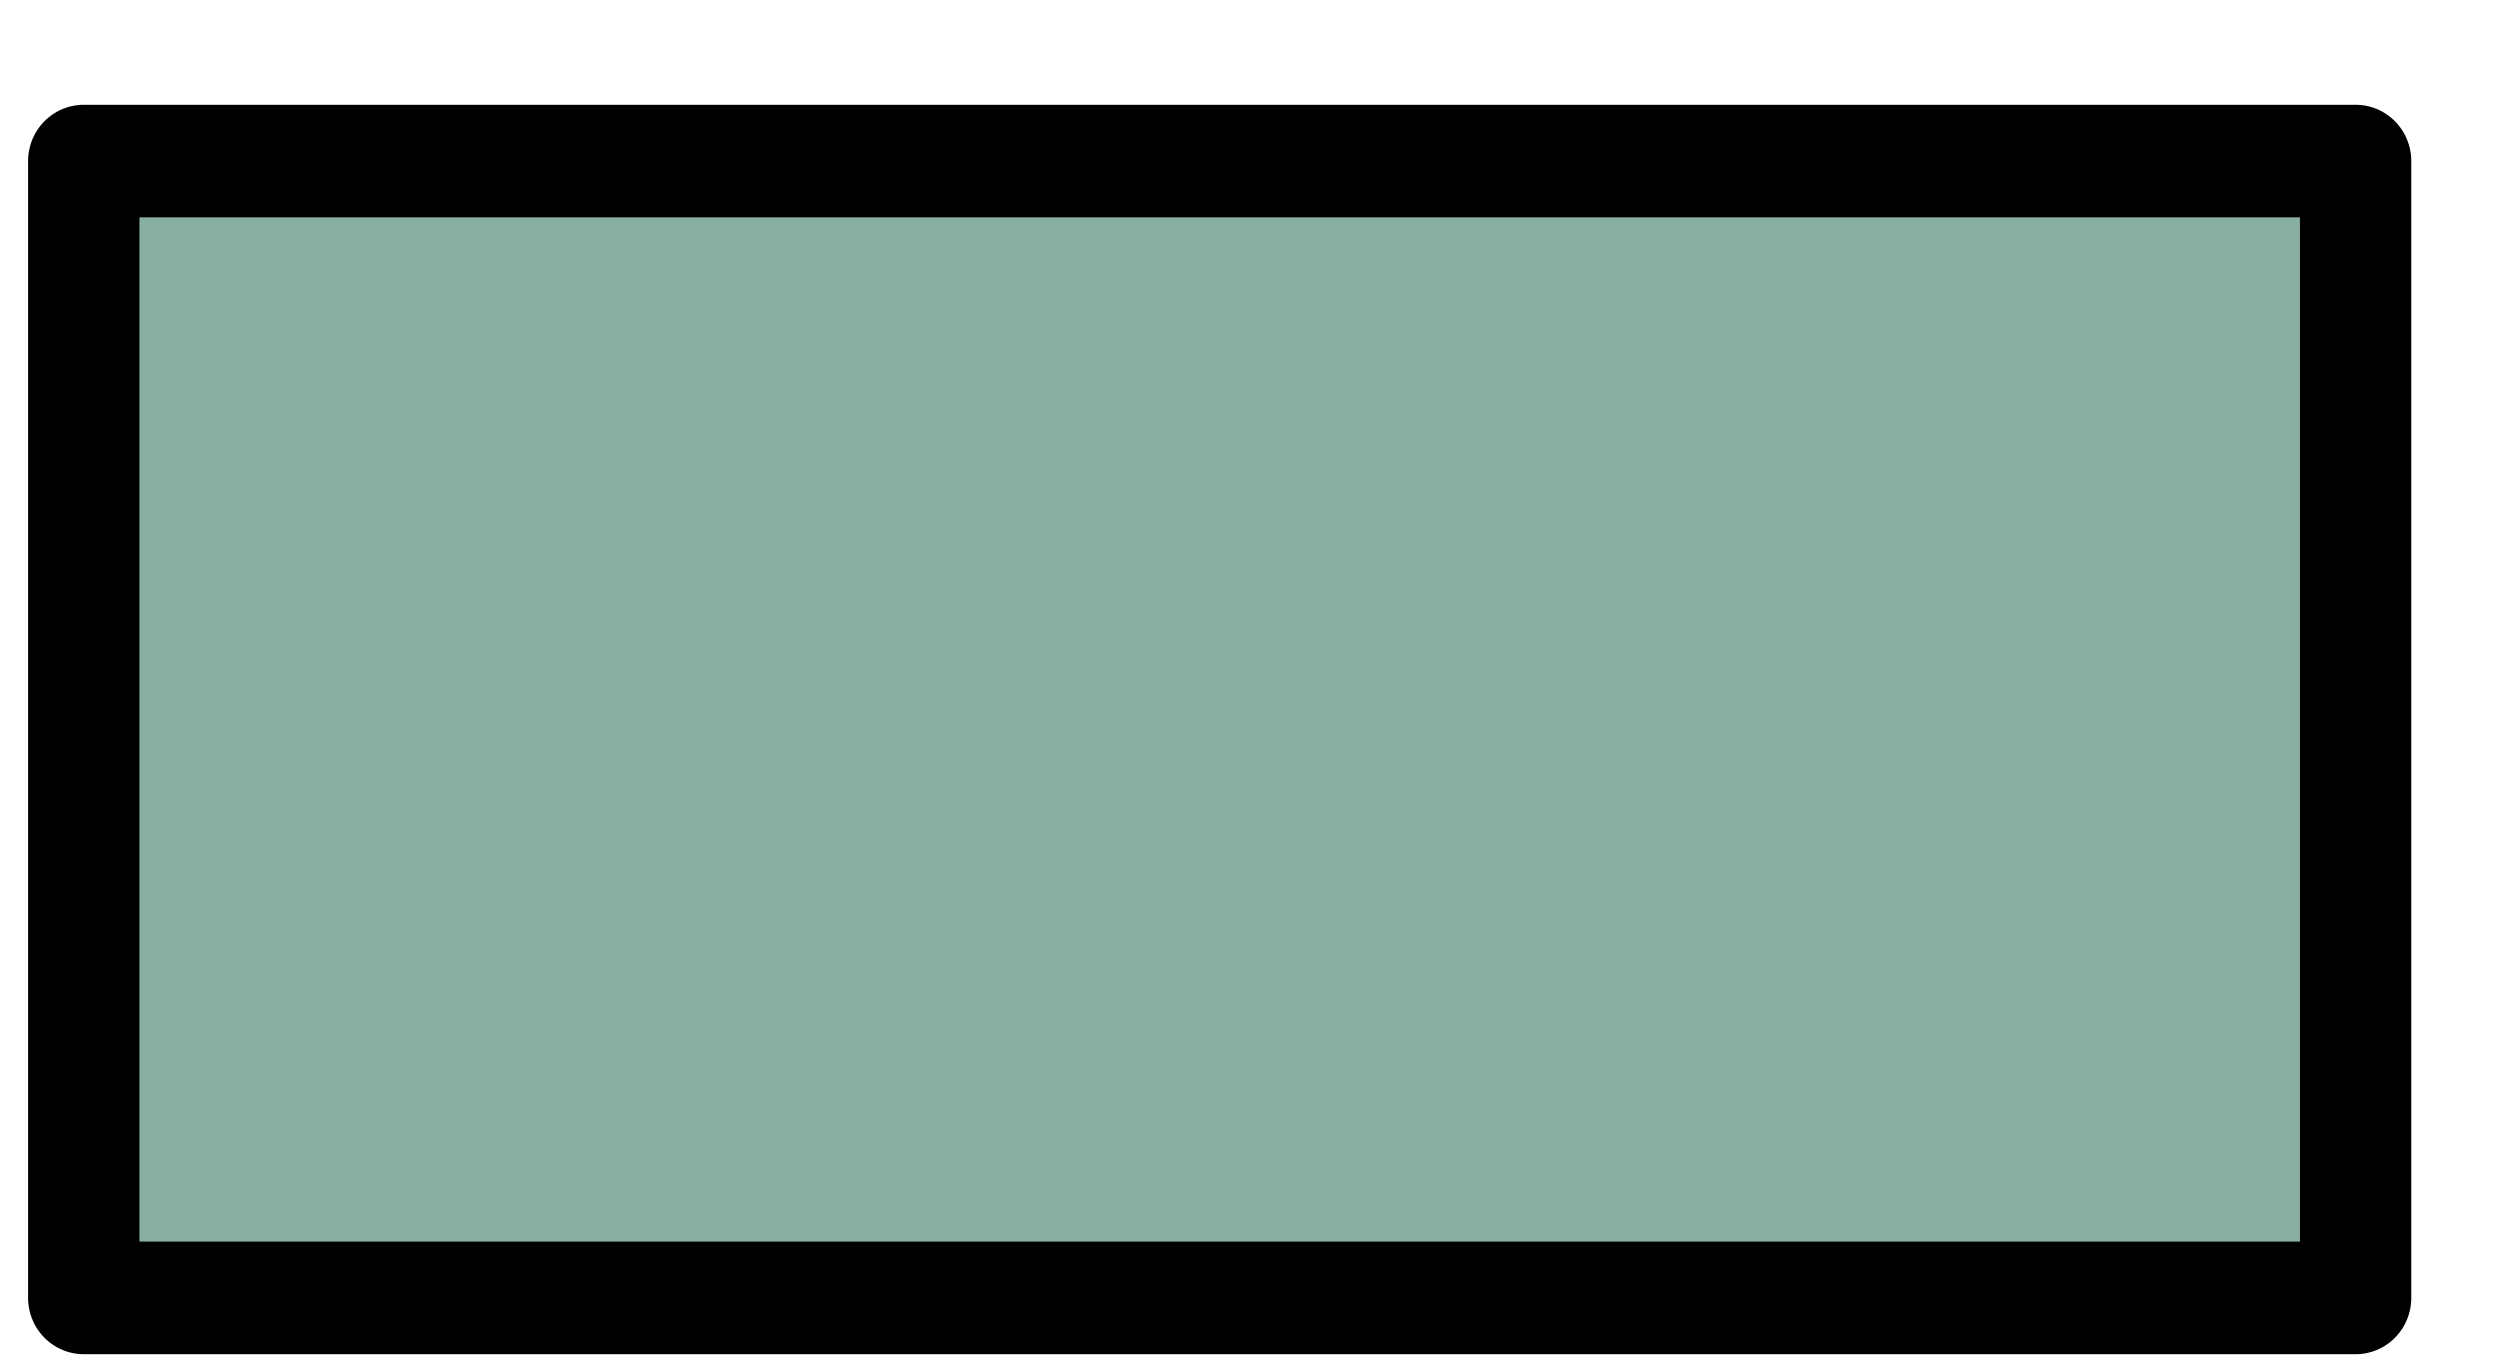 <?xml version="1.0" encoding="UTF-8" standalone="no"?>
<!DOCTYPE svg PUBLIC "-//W3C//DTD SVG 1.1//EN" "http://www.w3.org/Graphics/SVG/1.1/DTD/svg11.dtd">
<svg width="100%" height="100%" viewBox="0 0 22 12" version="1.1" xmlns="http://www.w3.org/2000/svg" xmlns:xlink="http://www.w3.org/1999/xlink" xml:space="preserve" xmlns:serif="http://www.serif.com/" style="fill-rule:evenodd;clip-rule:evenodd;stroke-linecap:round;stroke-linejoin:round;stroke-miterlimit:1.5;">
    <g transform="matrix(1,0,0,1,-19,-372)">
        <g id="i11" transform="matrix(1.065,0,0,1.077,-649.117,347.76)">
            <rect x="628.032" y="23.823" width="18.772" height="9.289" style="fill:rgb(137,175,162);stroke:black;stroke-width:0.92px;"/>
        </g>
    </g>
</svg>
